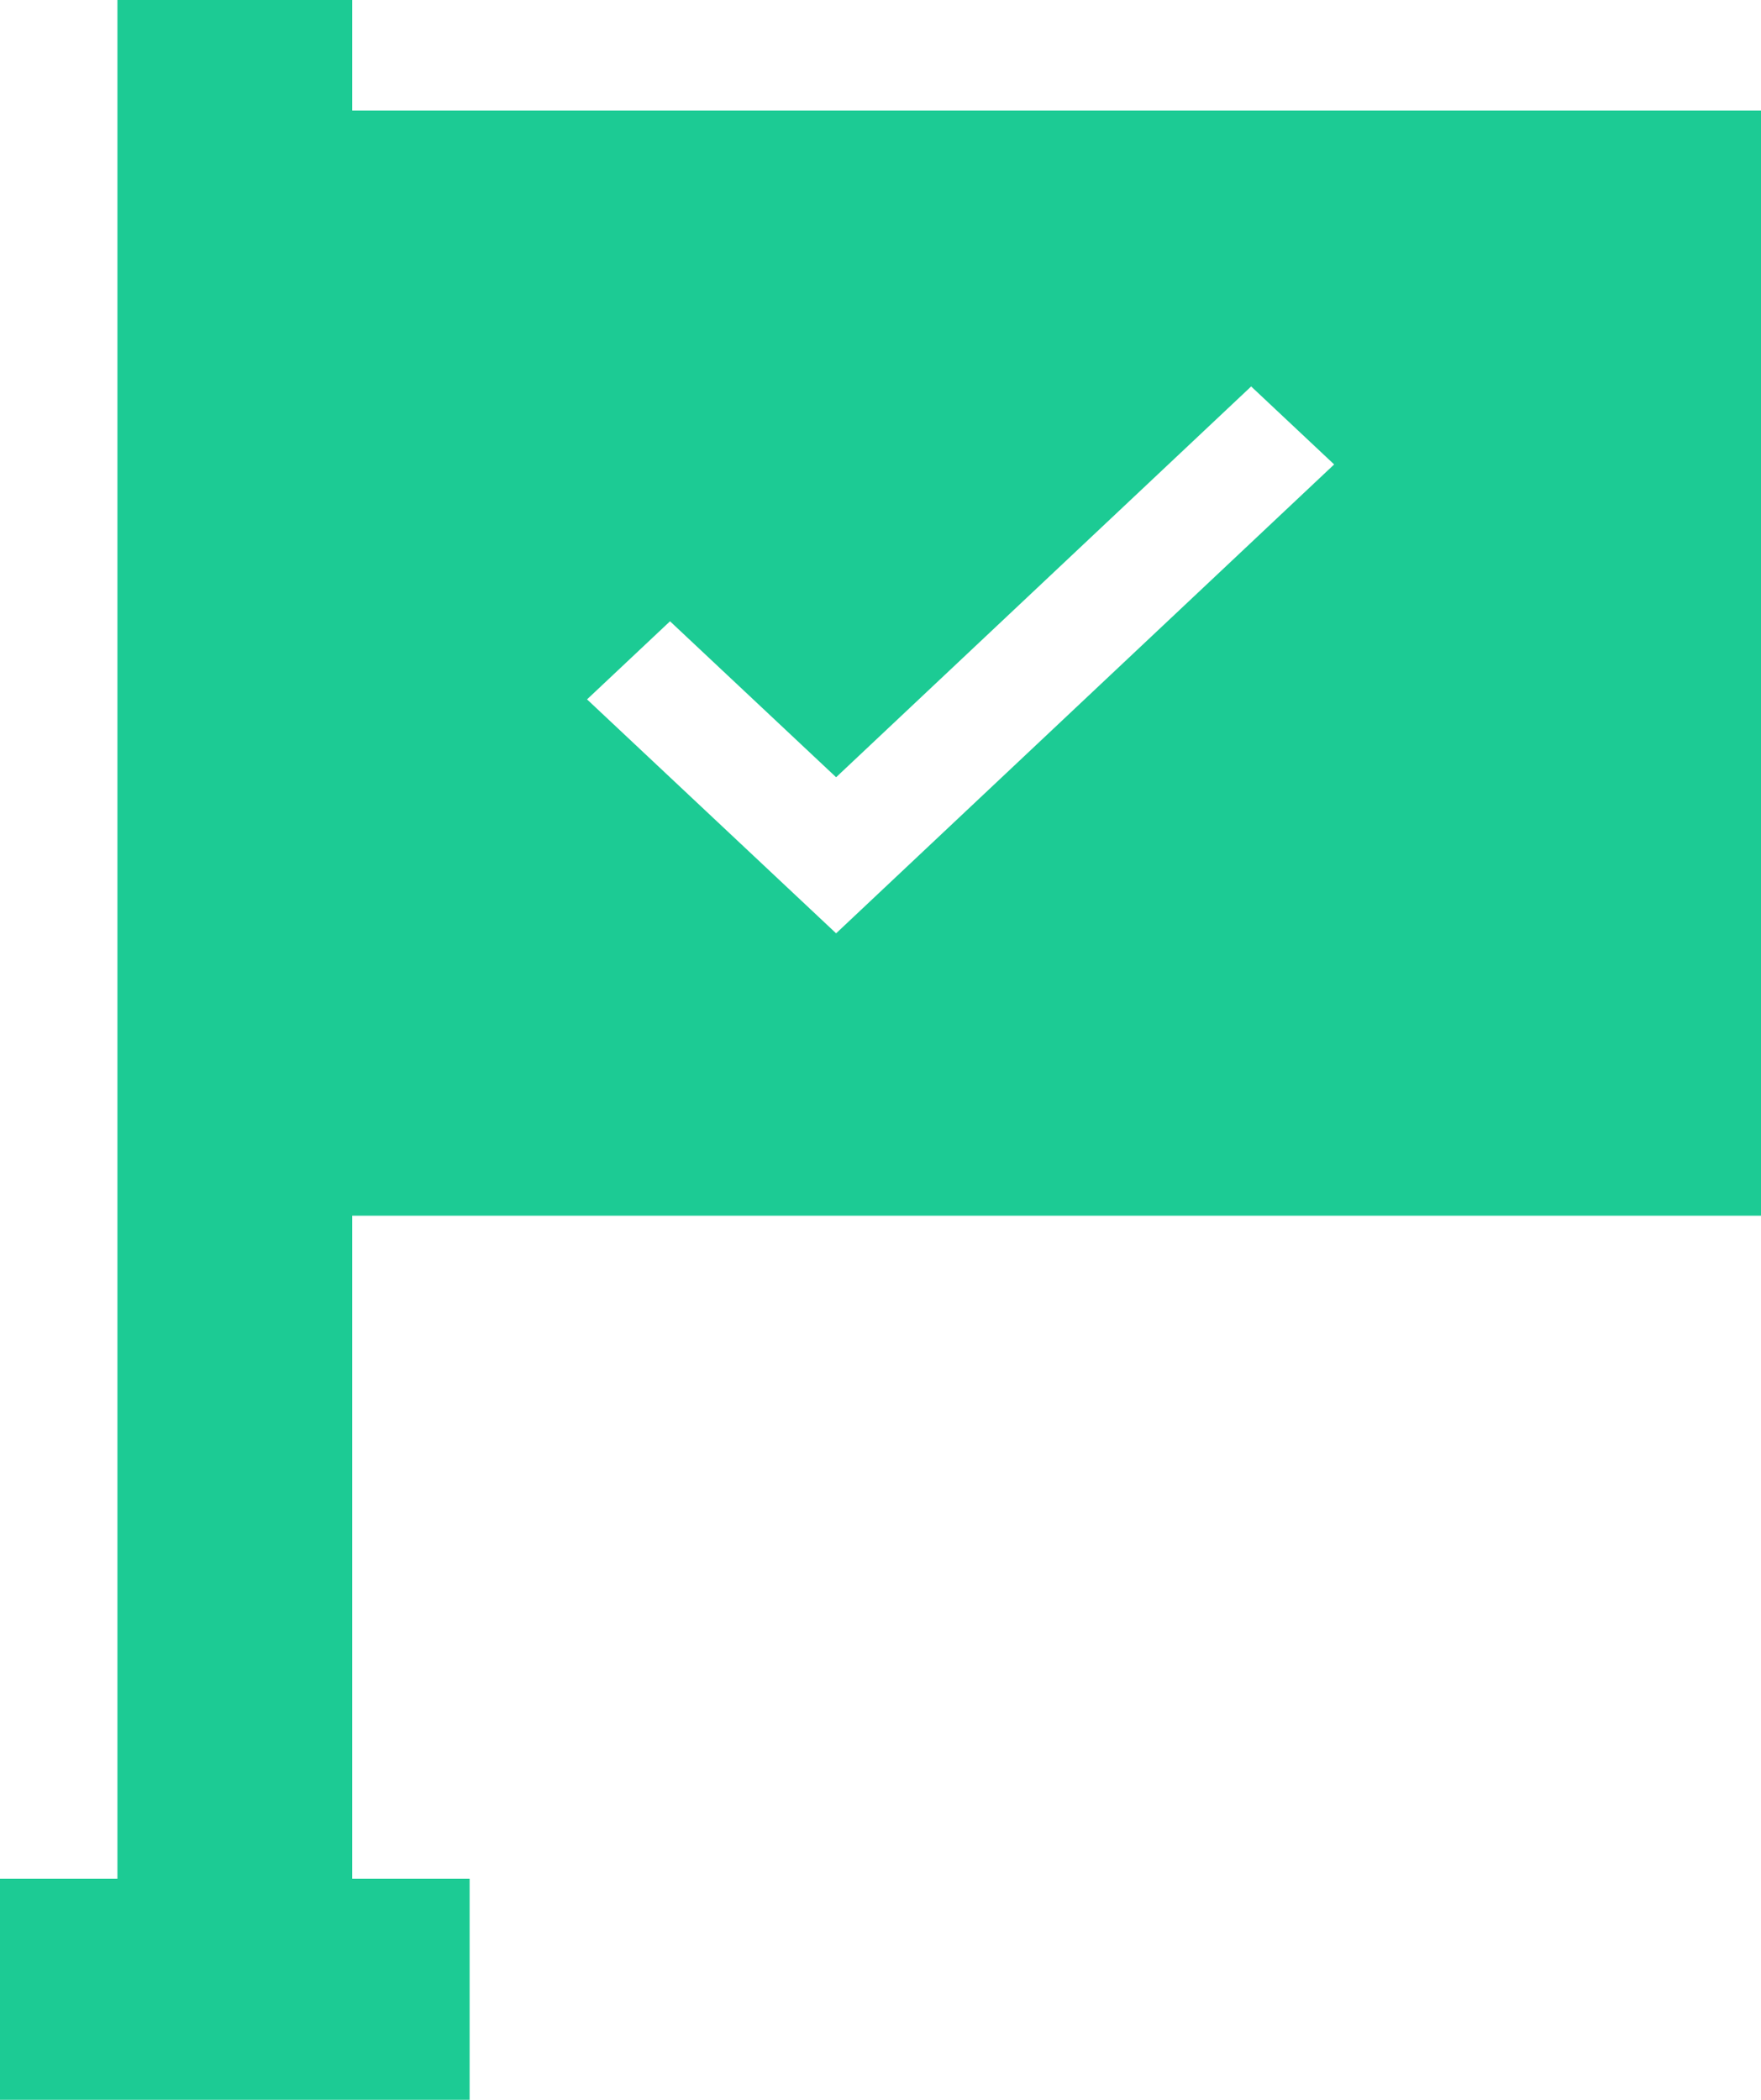 <svg xmlns="http://www.w3.org/2000/svg" width="15.809" height="18.849" viewBox="0 0 15.809 18.849">
  <g id="goal-milestones" transform="translate(-221 -679.263)">
    <g id="noun_milestone_1617978" transform="translate(641 428)">
      <path id="Path_73" data-name="Path 73" d="M19.809,13.913V3.992H7.162V3H5.054V19.865H4v1.984H8.216V19.865H7.162V13.913ZM10.015,8.577l1.491,1.4,3.726-3.508.745.7-4.471,4.209L9.27,9.278Z" transform="translate(-424 248.263)" fill="#1ccb94"/>
    </g>
  </g>
</svg>
